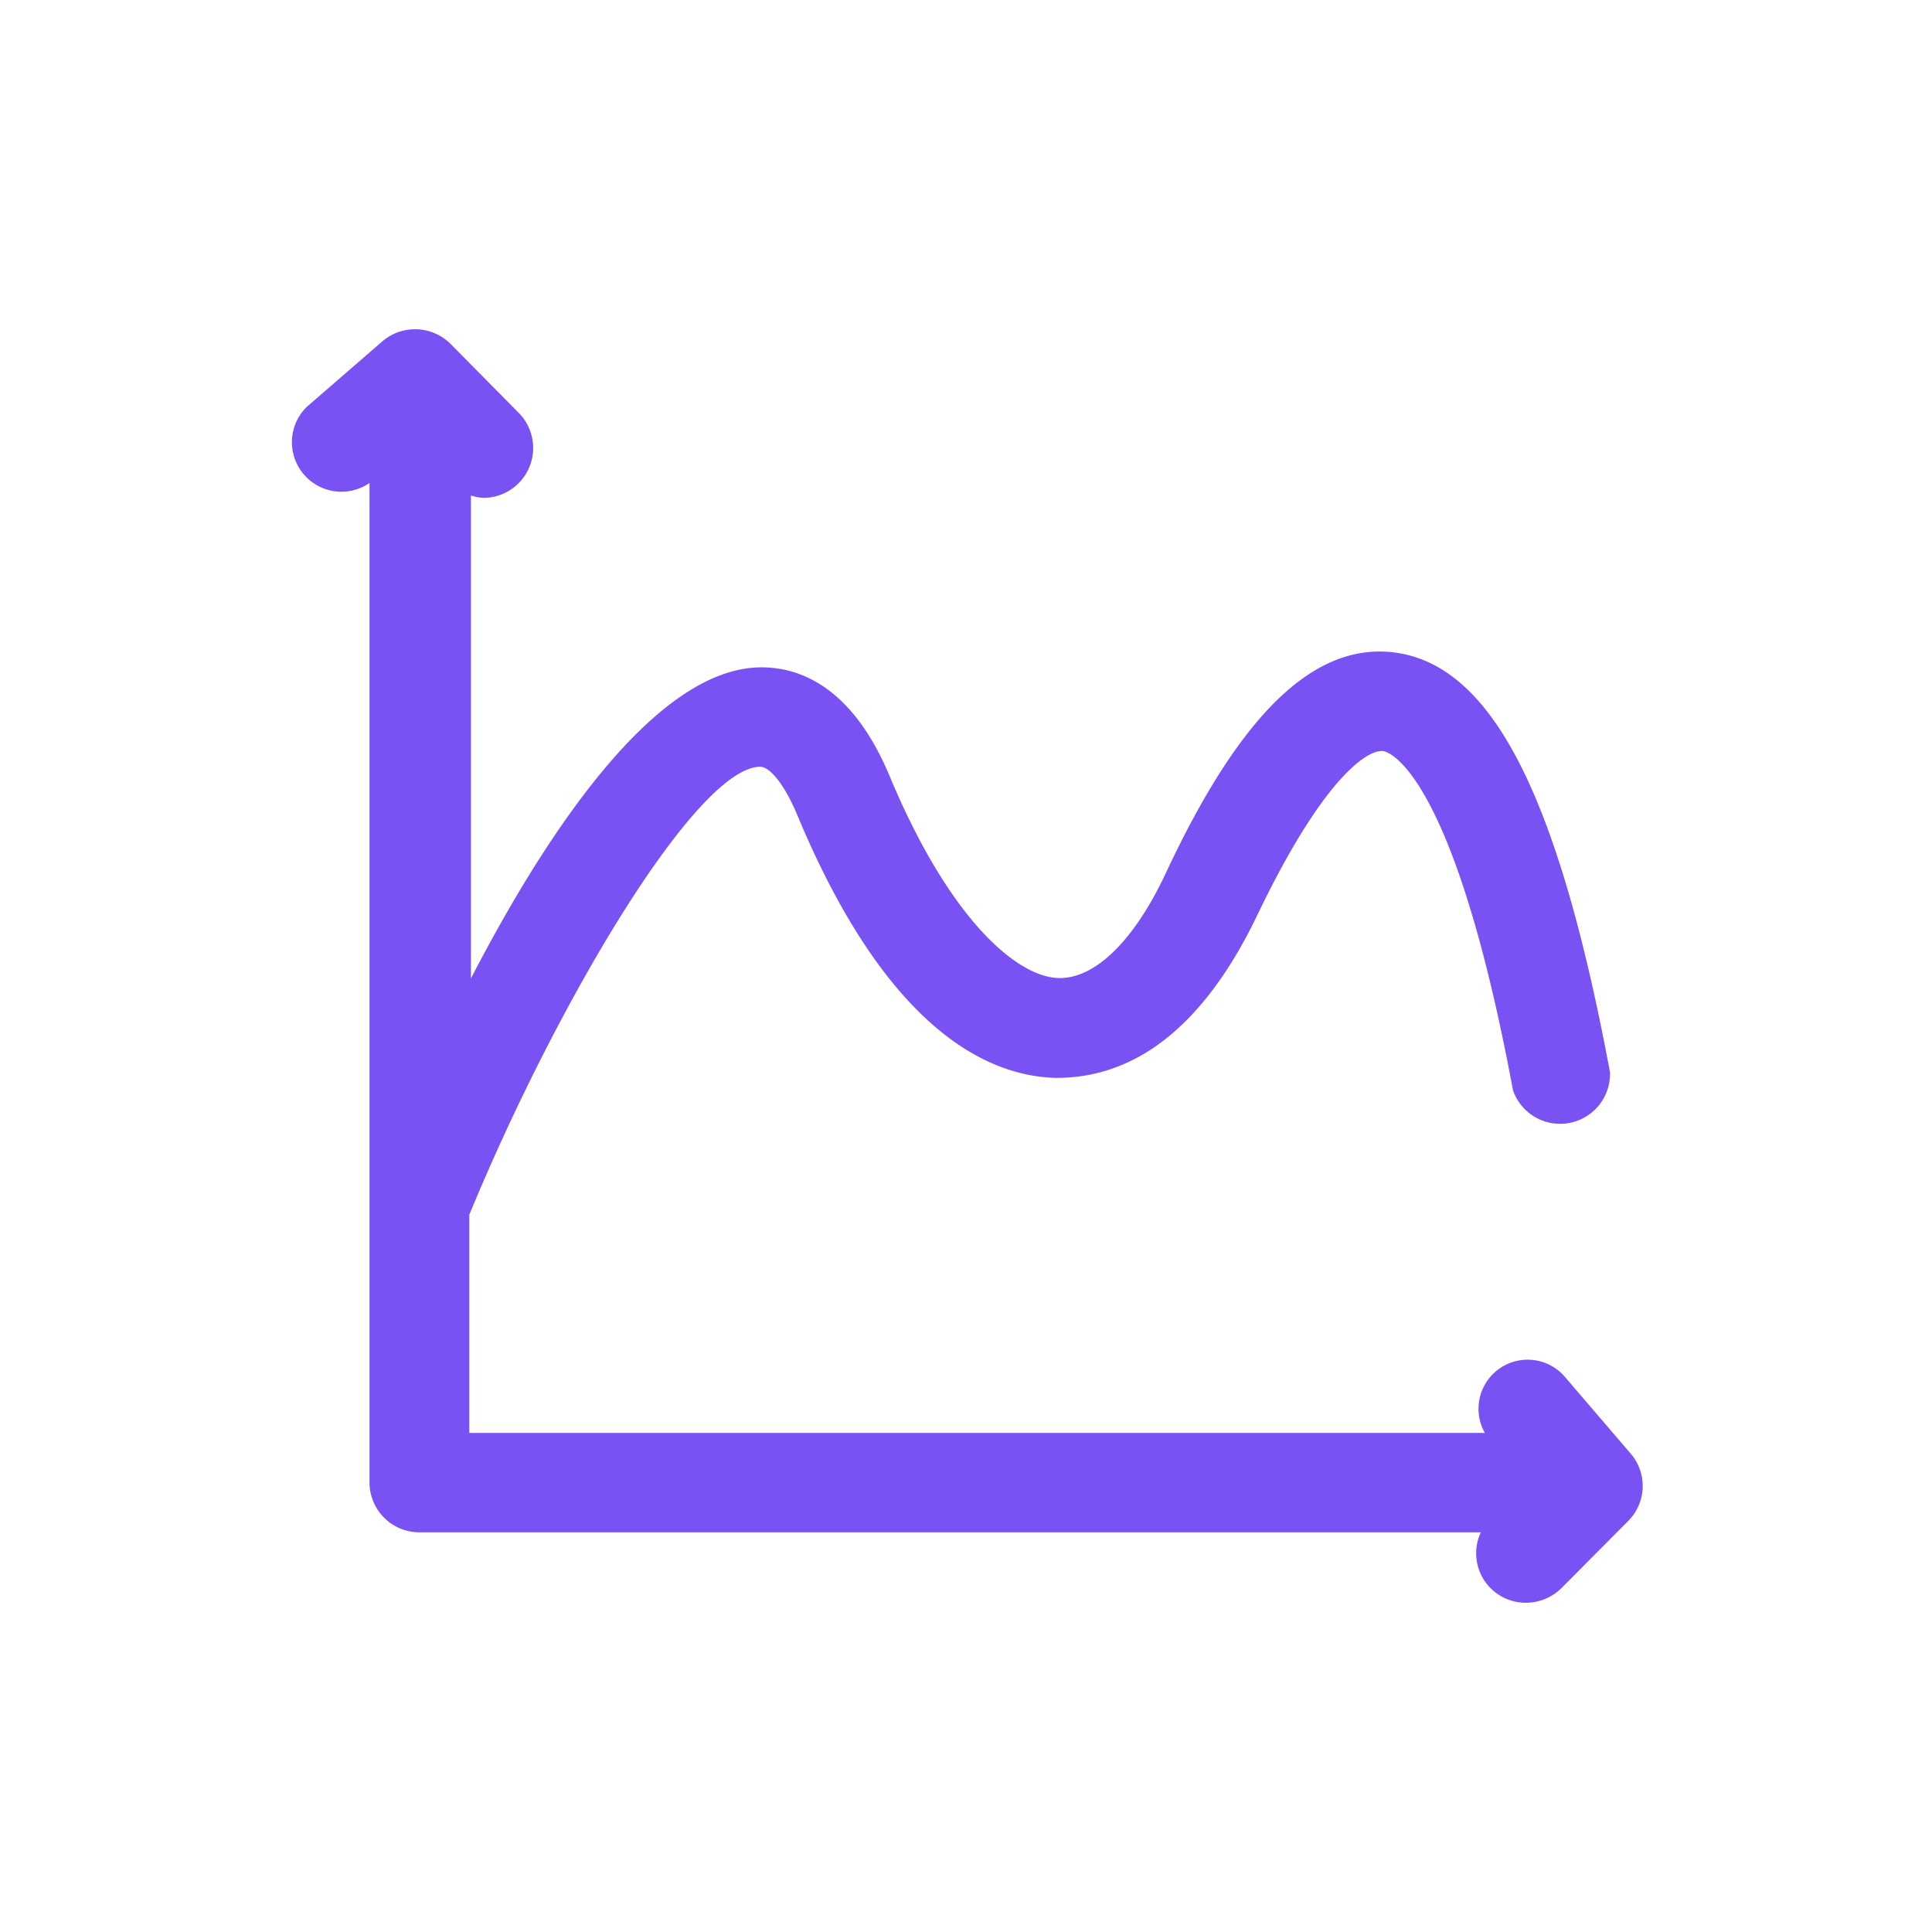 <svg xmlns="http://www.w3.org/2000/svg" xmlns:svgjs="http://svgjs.com/svgjs" xmlns:xlink="http://www.w3.org/1999/xlink"
     width="500" height="500">
    <svg xmlns="http://www.w3.org/2000/svg" width="500" height="500" viewBox="0 0 48 48">
        <path fill="#7a52f4"
              d="M38.89 34.22a1.22 1.22 0 0 0-2 1.38H11.66v-5.42c2.19-5.31 5.66-11.13 7.23-11.13.19 0 .54.31.91 1.18 2.22 5.34 4.73 6.51 6.44 6.55 1.42 0 3.37-.65 5-4.05s2.73-4.11 3.12-4.07c.07 0 1.72.32 3.23 8.43a1.24 1.24 0 0 0 2.41-.45c-1.29-6.91-2.94-10.12-5.36-10.43-2-.25-3.83 1.54-5.67 5.47-.78 1.67-1.74 2.62-2.64 2.62-1 0-2.69-1.35-4.22-5-.93-2.24-2.24-2.72-3.19-2.72-2.59 0-5.29 4-7.22 7.73v-12a1.2 1.2 0 0 0 .32.06 1.24 1.24 0 0 0 .87-2.11l-1.7-1.72a1.25 1.25 0 0 0-1.69-.06l-1.88 1.63A1.23 1.23 0 0 0 9.18 12v24.84a1.24 1.24 0 0 0 1.24 1.23h26.37a1.23 1.23 0 0 0 1.12 1.75 1.26 1.26 0 0 0 .88-.36l1.66-1.67a1.23 1.23 0 0 0 .06-1.68Z"
              class="color000 svgShape"/>
    </svg>
</svg>
